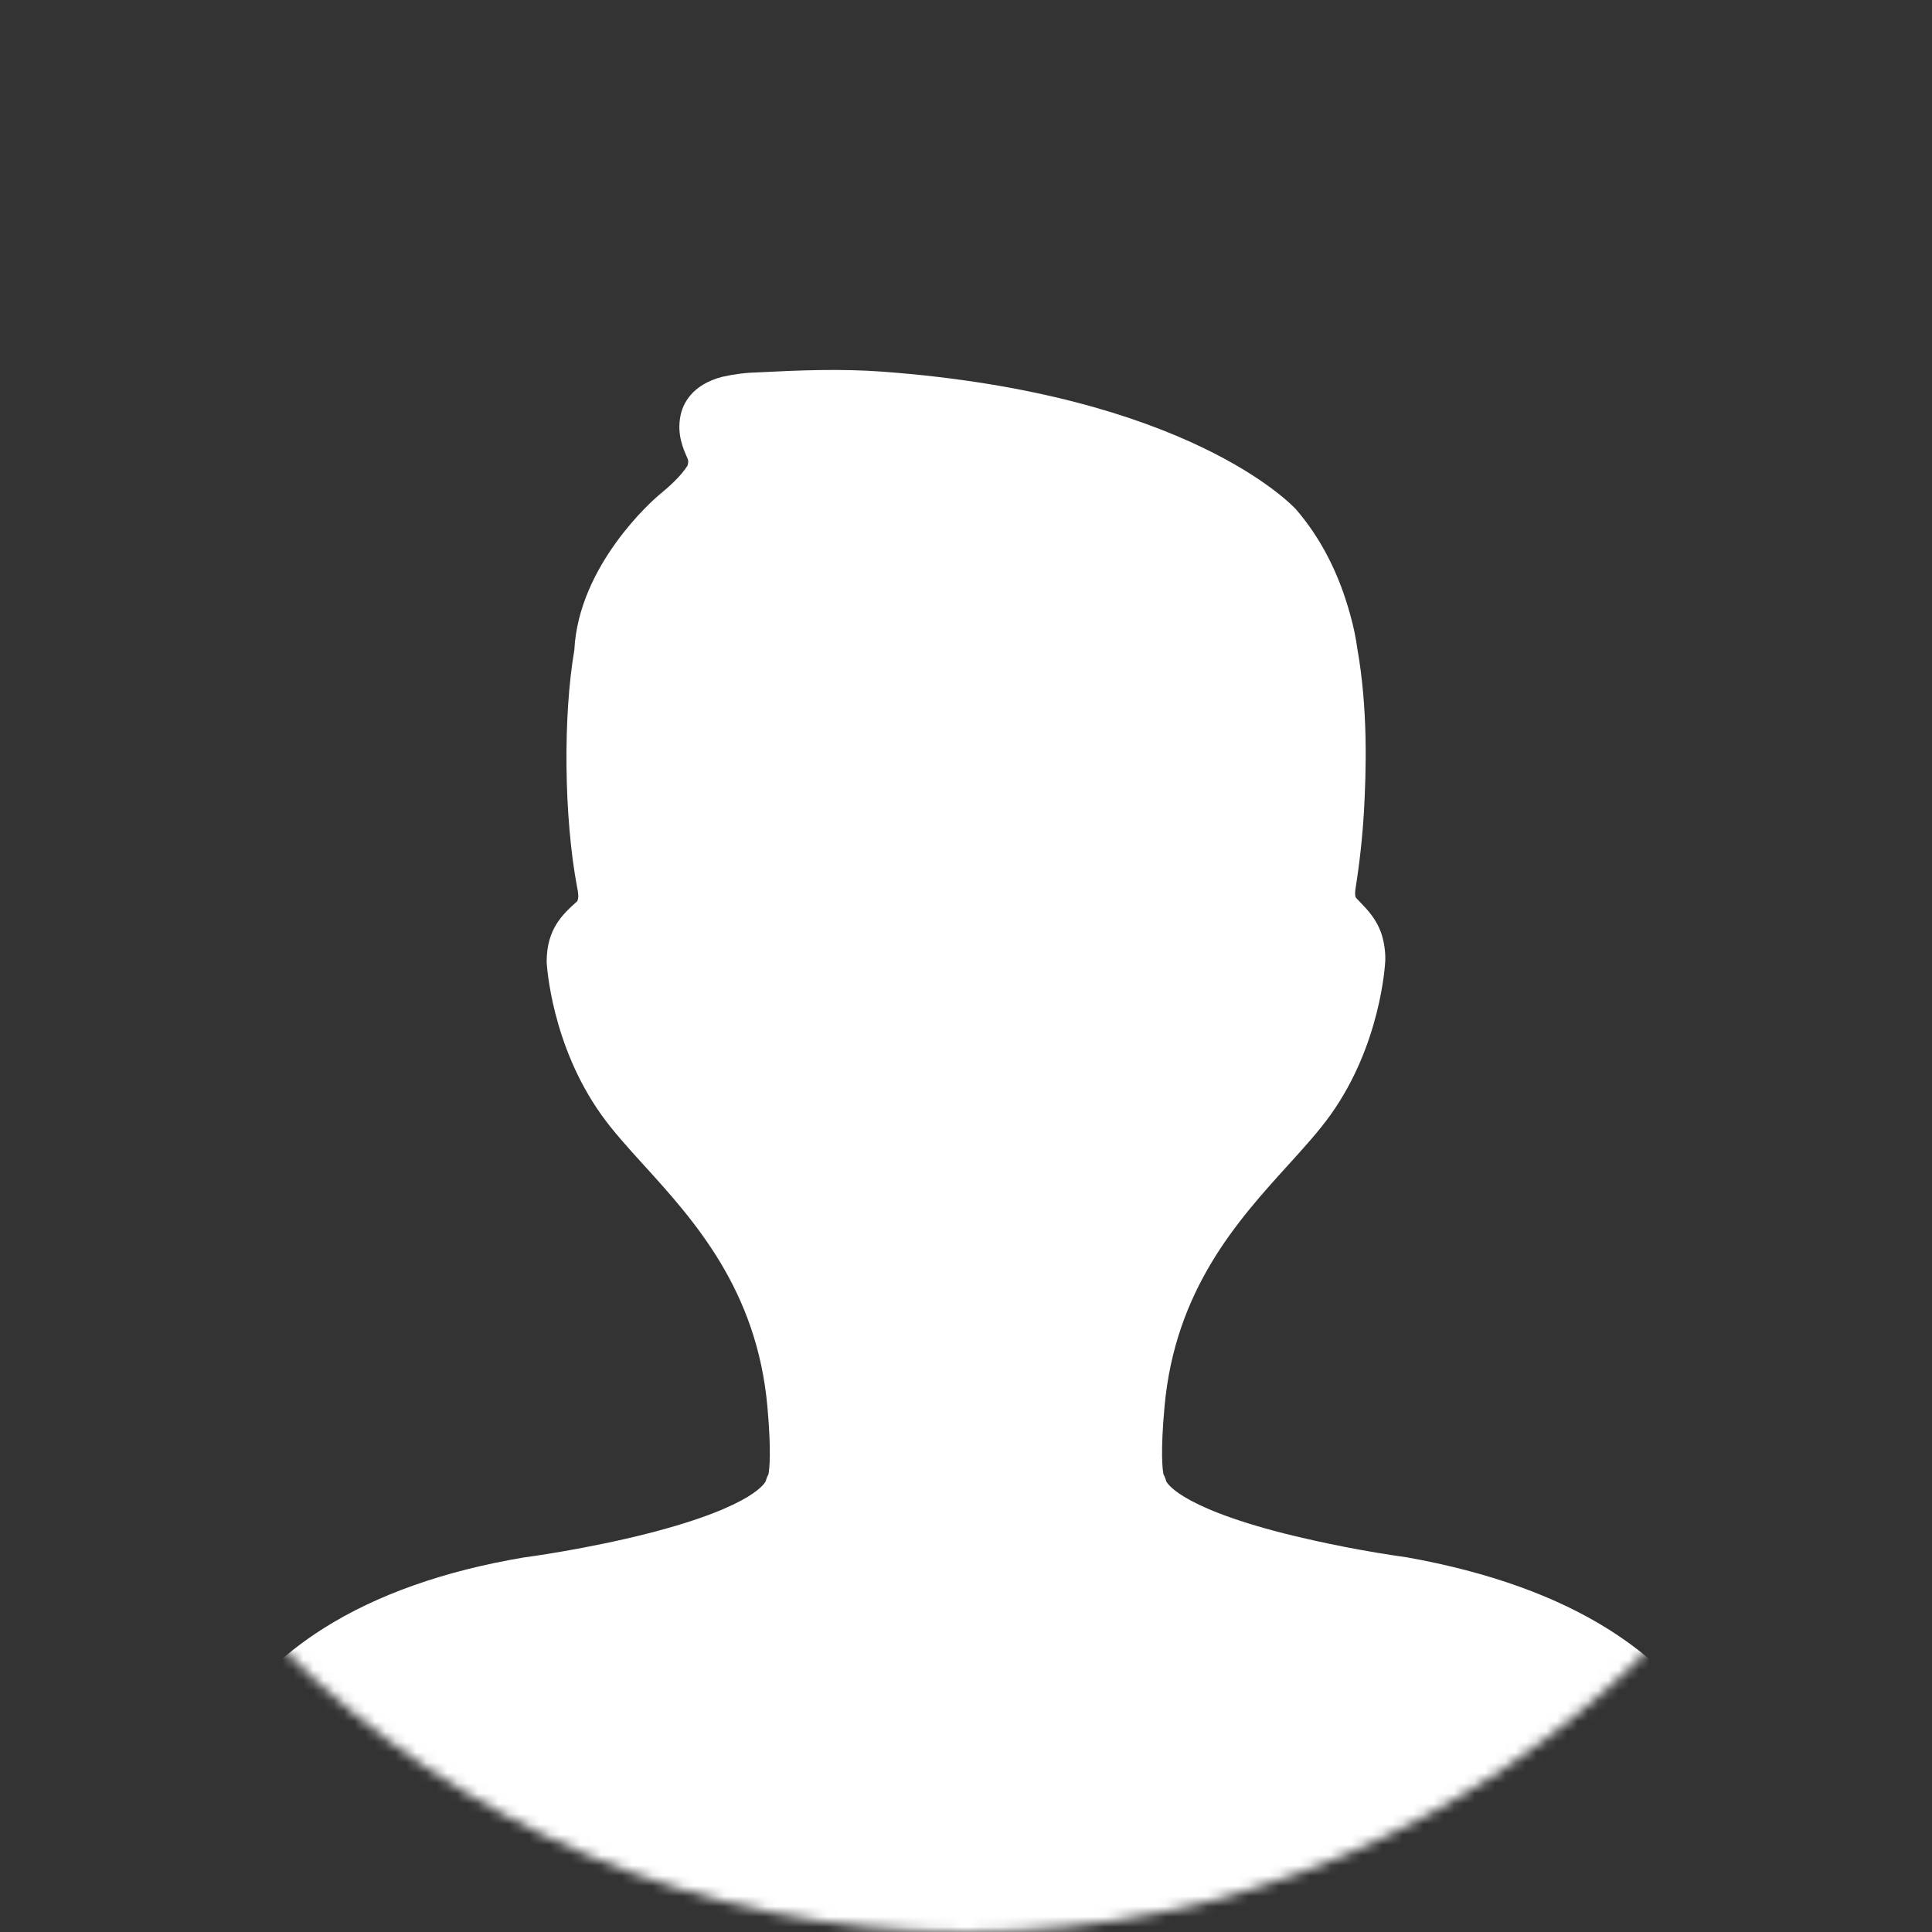 <svg width="188" height="188" viewBox="0 0 188 188" fill="none" xmlns="http://www.w3.org/2000/svg">
<rect x="0" y="0" width="188" height="188" fill="#333333" stroke="none"/>
<mask id="mask0_1301_4586" style="mask-type:alpha" maskUnits="userSpaceOnUse" x="0" y="0" width="188" height="188">
<circle cx="94" cy="94" r="94" fill="white"/>
</mask>
<g mask="url(#mask0_1301_4586)">
<path d="M18.018 184.924C18.024 185.333 18.11 185.738 18.273 186.114C18.435 186.491 18.669 186.831 18.963 187.117C19.257 187.403 19.604 187.628 19.985 187.779C20.366 187.93 20.772 188.005 21.182 188H166.807C167.218 188.006 167.625 187.931 168.006 187.78C168.387 187.629 168.735 187.404 169.029 187.118C169.323 186.833 169.558 186.492 169.721 186.115C169.883 185.739 169.97 185.334 169.975 184.924V181.252C170.047 180.144 170.195 174.624 166.555 168.516C164.26 164.664 160.928 161.34 156.652 158.628C151.48 155.348 144.9 152.976 136.94 151.548C132.899 150.979 128.891 150.199 124.932 149.212C114.404 146.524 113.484 144.144 113.476 144.12C113.416 143.885 113.327 143.658 113.212 143.444C113.124 143.004 112.912 141.332 113.32 136.856C114.352 125.484 120.452 118.764 125.352 113.364C126.896 111.664 128.356 110.052 129.48 108.476C134.332 101.676 134.78 93.936 134.8 93.456C134.818 92.605 134.701 91.757 134.452 90.944C133.972 89.464 133.08 88.544 132.424 87.864C132.269 87.708 132.118 87.548 131.972 87.384C131.924 87.328 131.796 87.176 131.912 86.412C132.304 83.95 132.575 81.471 132.724 78.984C132.948 74.976 133.12 68.984 132.084 63.148C131.932 62.033 131.702 60.93 131.396 59.848C130.304 55.832 128.552 52.4 126.116 49.568C125.696 49.108 115.504 38.368 85.917 36.168C81.825 35.864 77.781 36.028 73.797 36.232C72.619 36.258 71.447 36.403 70.297 36.664C67.241 37.452 66.425 39.388 66.213 40.472C65.857 42.272 66.481 43.664 66.893 44.592C66.953 44.724 67.029 44.888 66.897 45.32C66.213 46.384 65.129 47.344 64.029 48.252C63.709 48.52 56.294 54.92 55.886 63.276C54.786 69.632 54.866 79.532 56.166 86.376C56.245 86.756 56.353 87.316 56.173 87.696C54.774 88.948 53.19 90.368 53.194 93.608C53.21 93.936 53.662 101.672 58.514 108.476C59.633 110.052 61.093 111.66 62.633 113.36L62.641 113.364C67.541 118.764 73.641 125.484 74.673 136.852C75.077 141.332 74.865 143 74.781 143.444C74.665 143.657 74.575 143.884 74.513 144.12C74.509 144.144 73.593 146.516 63.113 149.2C57.066 150.748 51.114 151.54 50.934 151.56C43.198 152.868 36.658 155.184 31.494 158.444C27.234 161.136 23.894 164.472 21.574 168.352C17.862 174.552 17.962 180.2 18.014 181.232V184.924H18.018Z" fill="white"/>
</g>
</svg>
